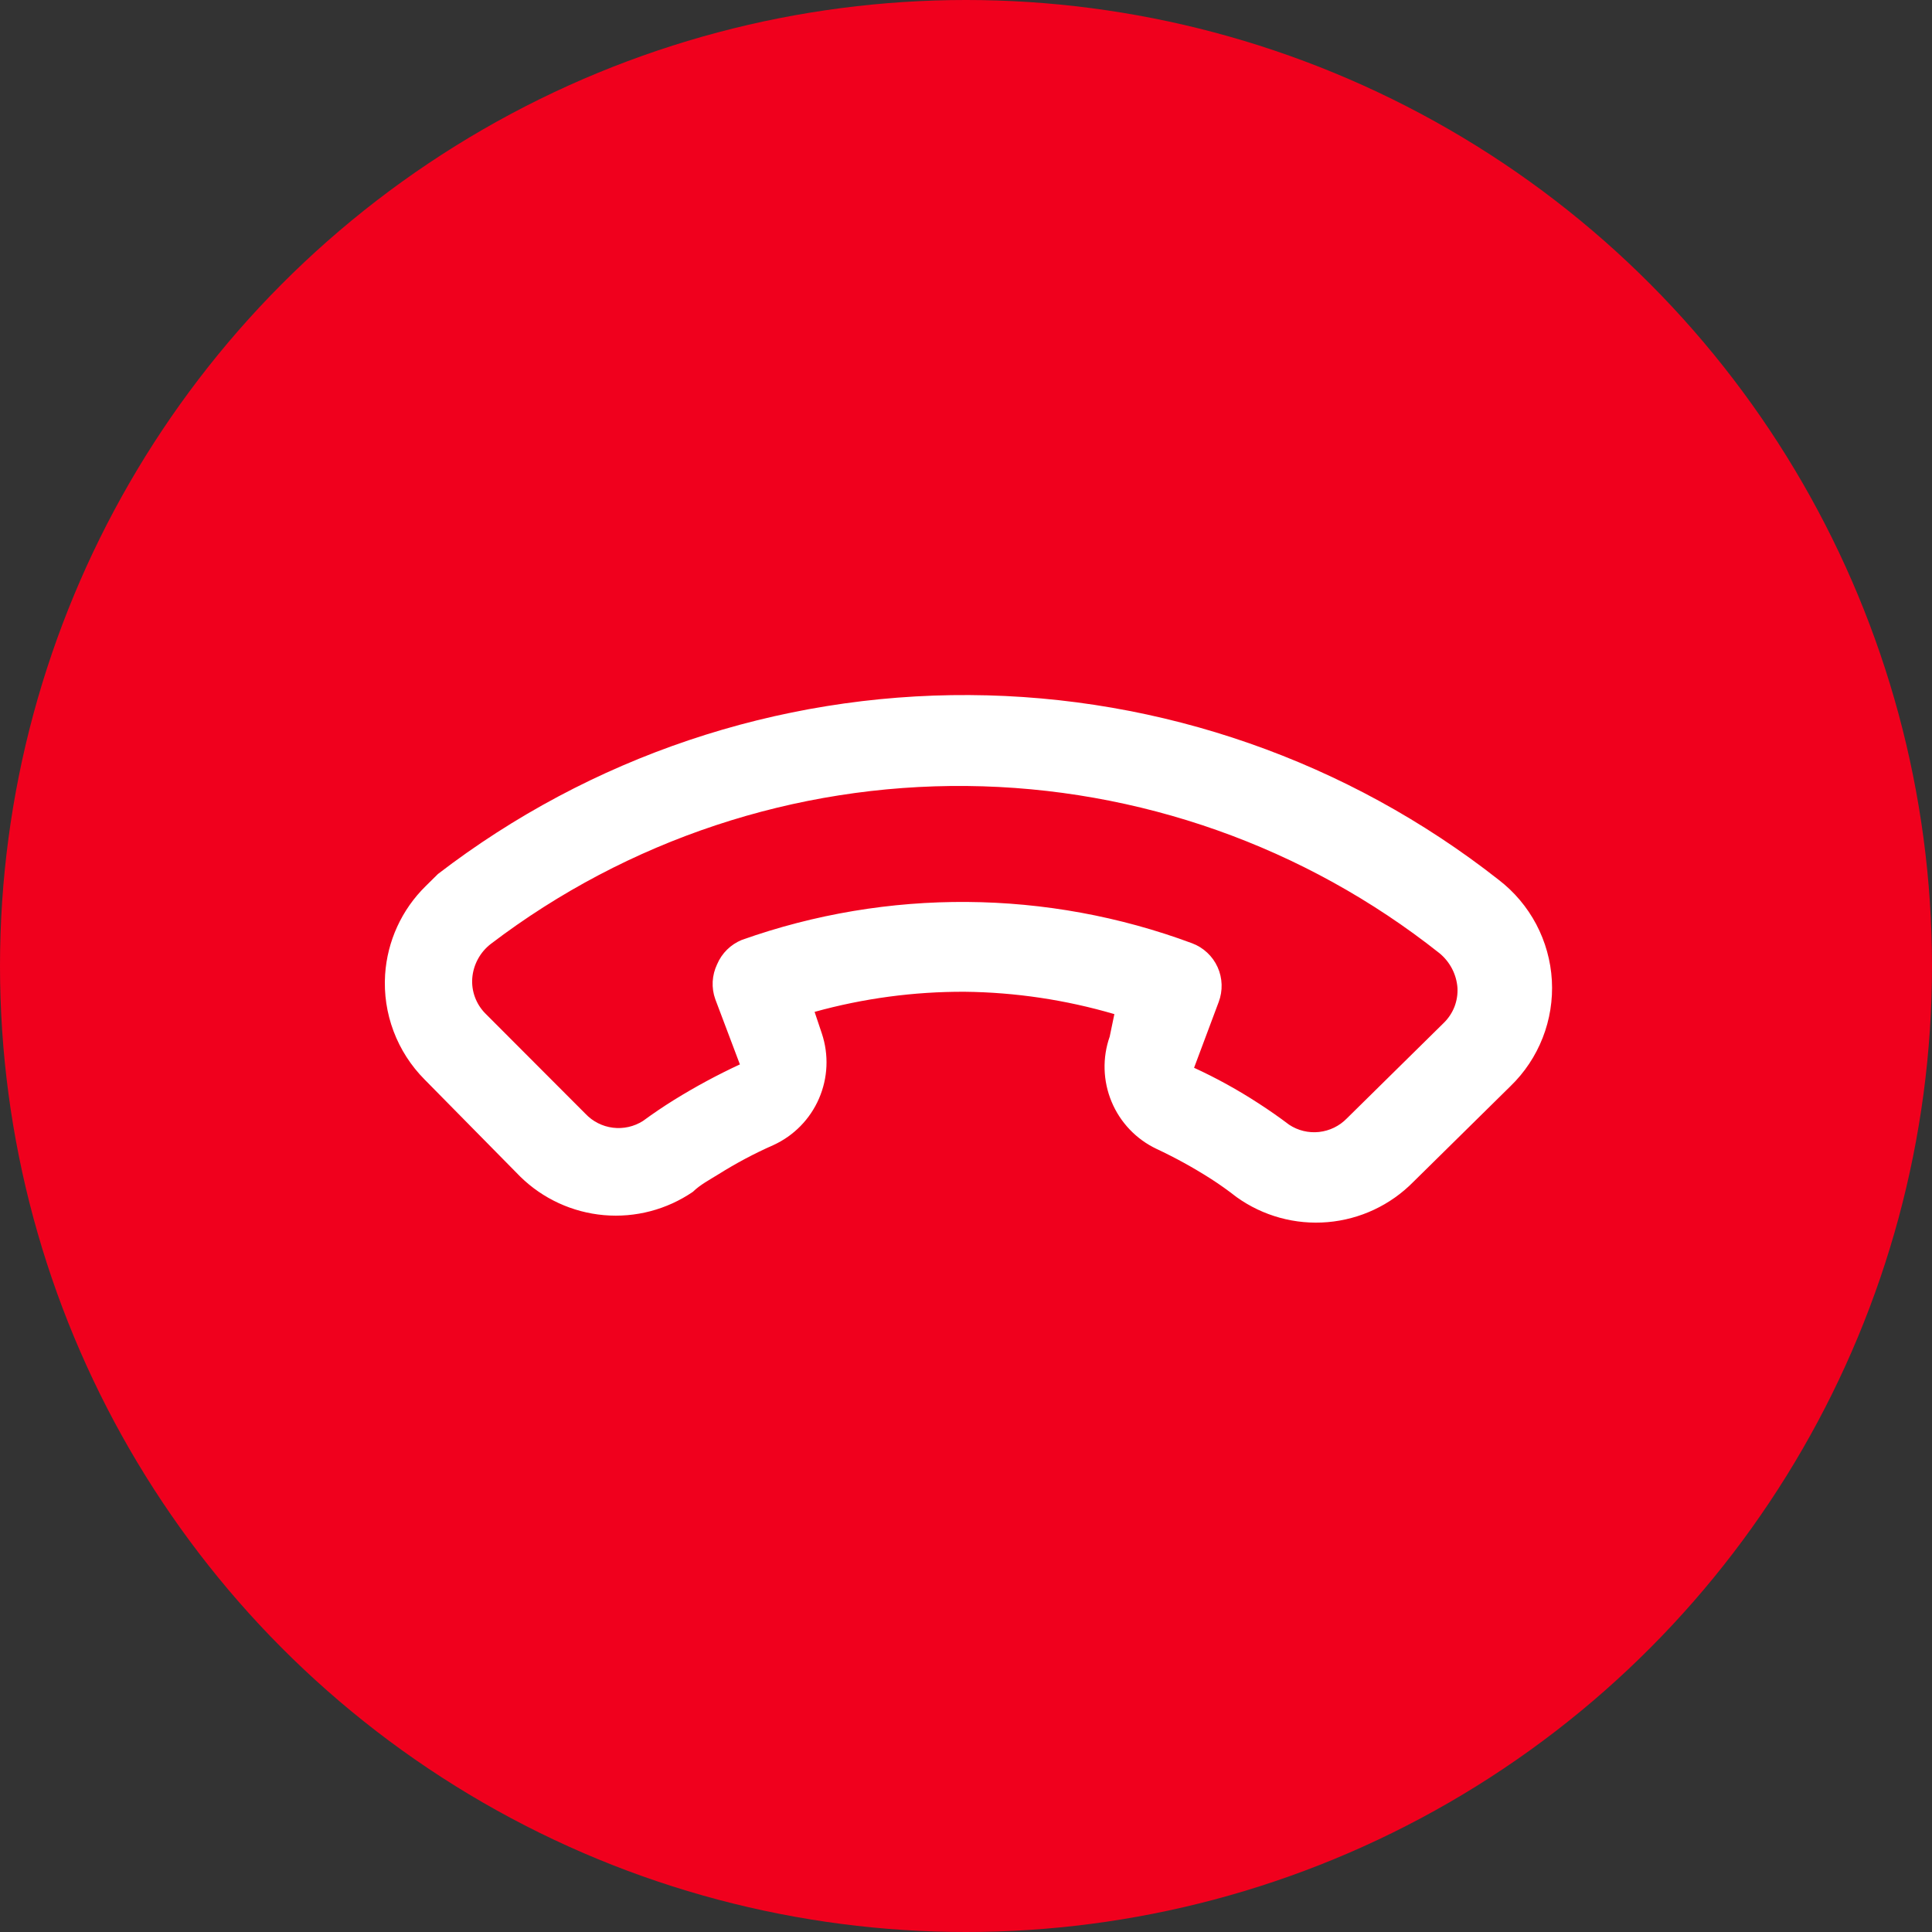 <svg width="63" height="63" viewBox="0 0 63 63" fill="none" xmlns="http://www.w3.org/2000/svg">
<rect x="0" y="0" width="63" height="63" fill="#333333" stroke="none"/>
<circle cx="31.5" cy="31.5" r="31.5" fill="#F0001D"/>
<g clip-path="url(#clip0_2160_3540)">
<path d="M22.596 38.862C22.829 38.633 23.145 38.468 23.429 38.291C24.002 37.931 24.6 37.613 25.219 37.34C25.885 37.035 26.415 36.495 26.706 35.823C26.998 35.151 27.031 34.395 26.799 33.701L26.563 32.996C28.156 32.555 29.802 32.334 31.456 32.34C33.109 32.358 34.752 32.604 36.338 33.069L36.186 33.802C35.943 34.493 35.965 35.249 36.247 35.925C36.528 36.601 37.05 37.149 37.711 37.463C38.324 37.75 38.917 38.077 39.487 38.441C39.769 38.622 40.051 38.823 40.322 39.035C41.184 39.653 42.238 39.943 43.294 39.852C44.35 39.762 45.34 39.298 46.084 38.543L49.254 35.419C49.714 34.975 50.072 34.437 50.305 33.841C50.538 33.246 50.64 32.607 50.604 31.969C50.568 31.331 50.394 30.708 50.096 30.142C49.797 29.577 49.38 29.082 48.874 28.693C43.949 24.821 37.875 22.7 31.611 22.665C25.346 22.63 19.249 24.683 14.281 28.5L13.88 28.896C13.1 29.662 12.629 30.689 12.558 31.781C12.518 32.409 12.612 33.039 12.834 33.628C13.056 34.218 13.4 34.753 13.844 35.2L16.967 38.37C17.703 39.091 18.667 39.534 19.694 39.624C20.72 39.714 21.746 39.444 22.596 38.862V38.862ZM15.821 33.043C15.674 32.893 15.56 32.713 15.487 32.515C15.414 32.317 15.384 32.107 15.4 31.896C15.417 31.678 15.48 31.466 15.585 31.273C15.689 31.081 15.832 30.913 16.006 30.779C20.463 27.387 25.922 25.576 31.523 25.63C37.123 25.685 42.547 27.602 46.937 31.081C47.106 31.219 47.245 31.39 47.347 31.584C47.448 31.777 47.509 31.989 47.526 32.207C47.538 32.417 47.505 32.628 47.43 32.825C47.354 33.021 47.237 33.199 47.088 33.347L43.918 36.471C43.678 36.718 43.358 36.874 43.015 36.912C42.672 36.95 42.327 36.867 42.039 36.677C41.712 36.43 41.378 36.197 41.037 35.977C40.366 35.541 39.664 35.153 38.937 34.819L39.74 32.674C39.809 32.492 39.841 32.297 39.835 32.102C39.829 31.906 39.785 31.714 39.704 31.536C39.623 31.358 39.509 31.198 39.366 31.065C39.223 30.931 39.056 30.827 38.873 30.759C34.142 29 28.944 28.961 24.188 30.65C23.827 30.798 23.538 31.082 23.385 31.442C23.3 31.619 23.251 31.811 23.24 32.007C23.23 32.203 23.258 32.399 23.325 32.584L24.127 34.709C23.388 35.052 22.671 35.439 21.979 35.868C21.634 36.082 21.297 36.311 20.966 36.553C20.675 36.738 20.329 36.816 19.986 36.773C19.644 36.731 19.327 36.57 19.091 36.319L15.821 33.043Z" fill="white"/>
</g>
<defs>
<clipPath id="clip0_2160_3540">
<rect width="35.601" height="35.601" fill="white" transform="translate(56.671 32.359) rotate(135.423)"/>
</clipPath>
</defs>
</svg>
